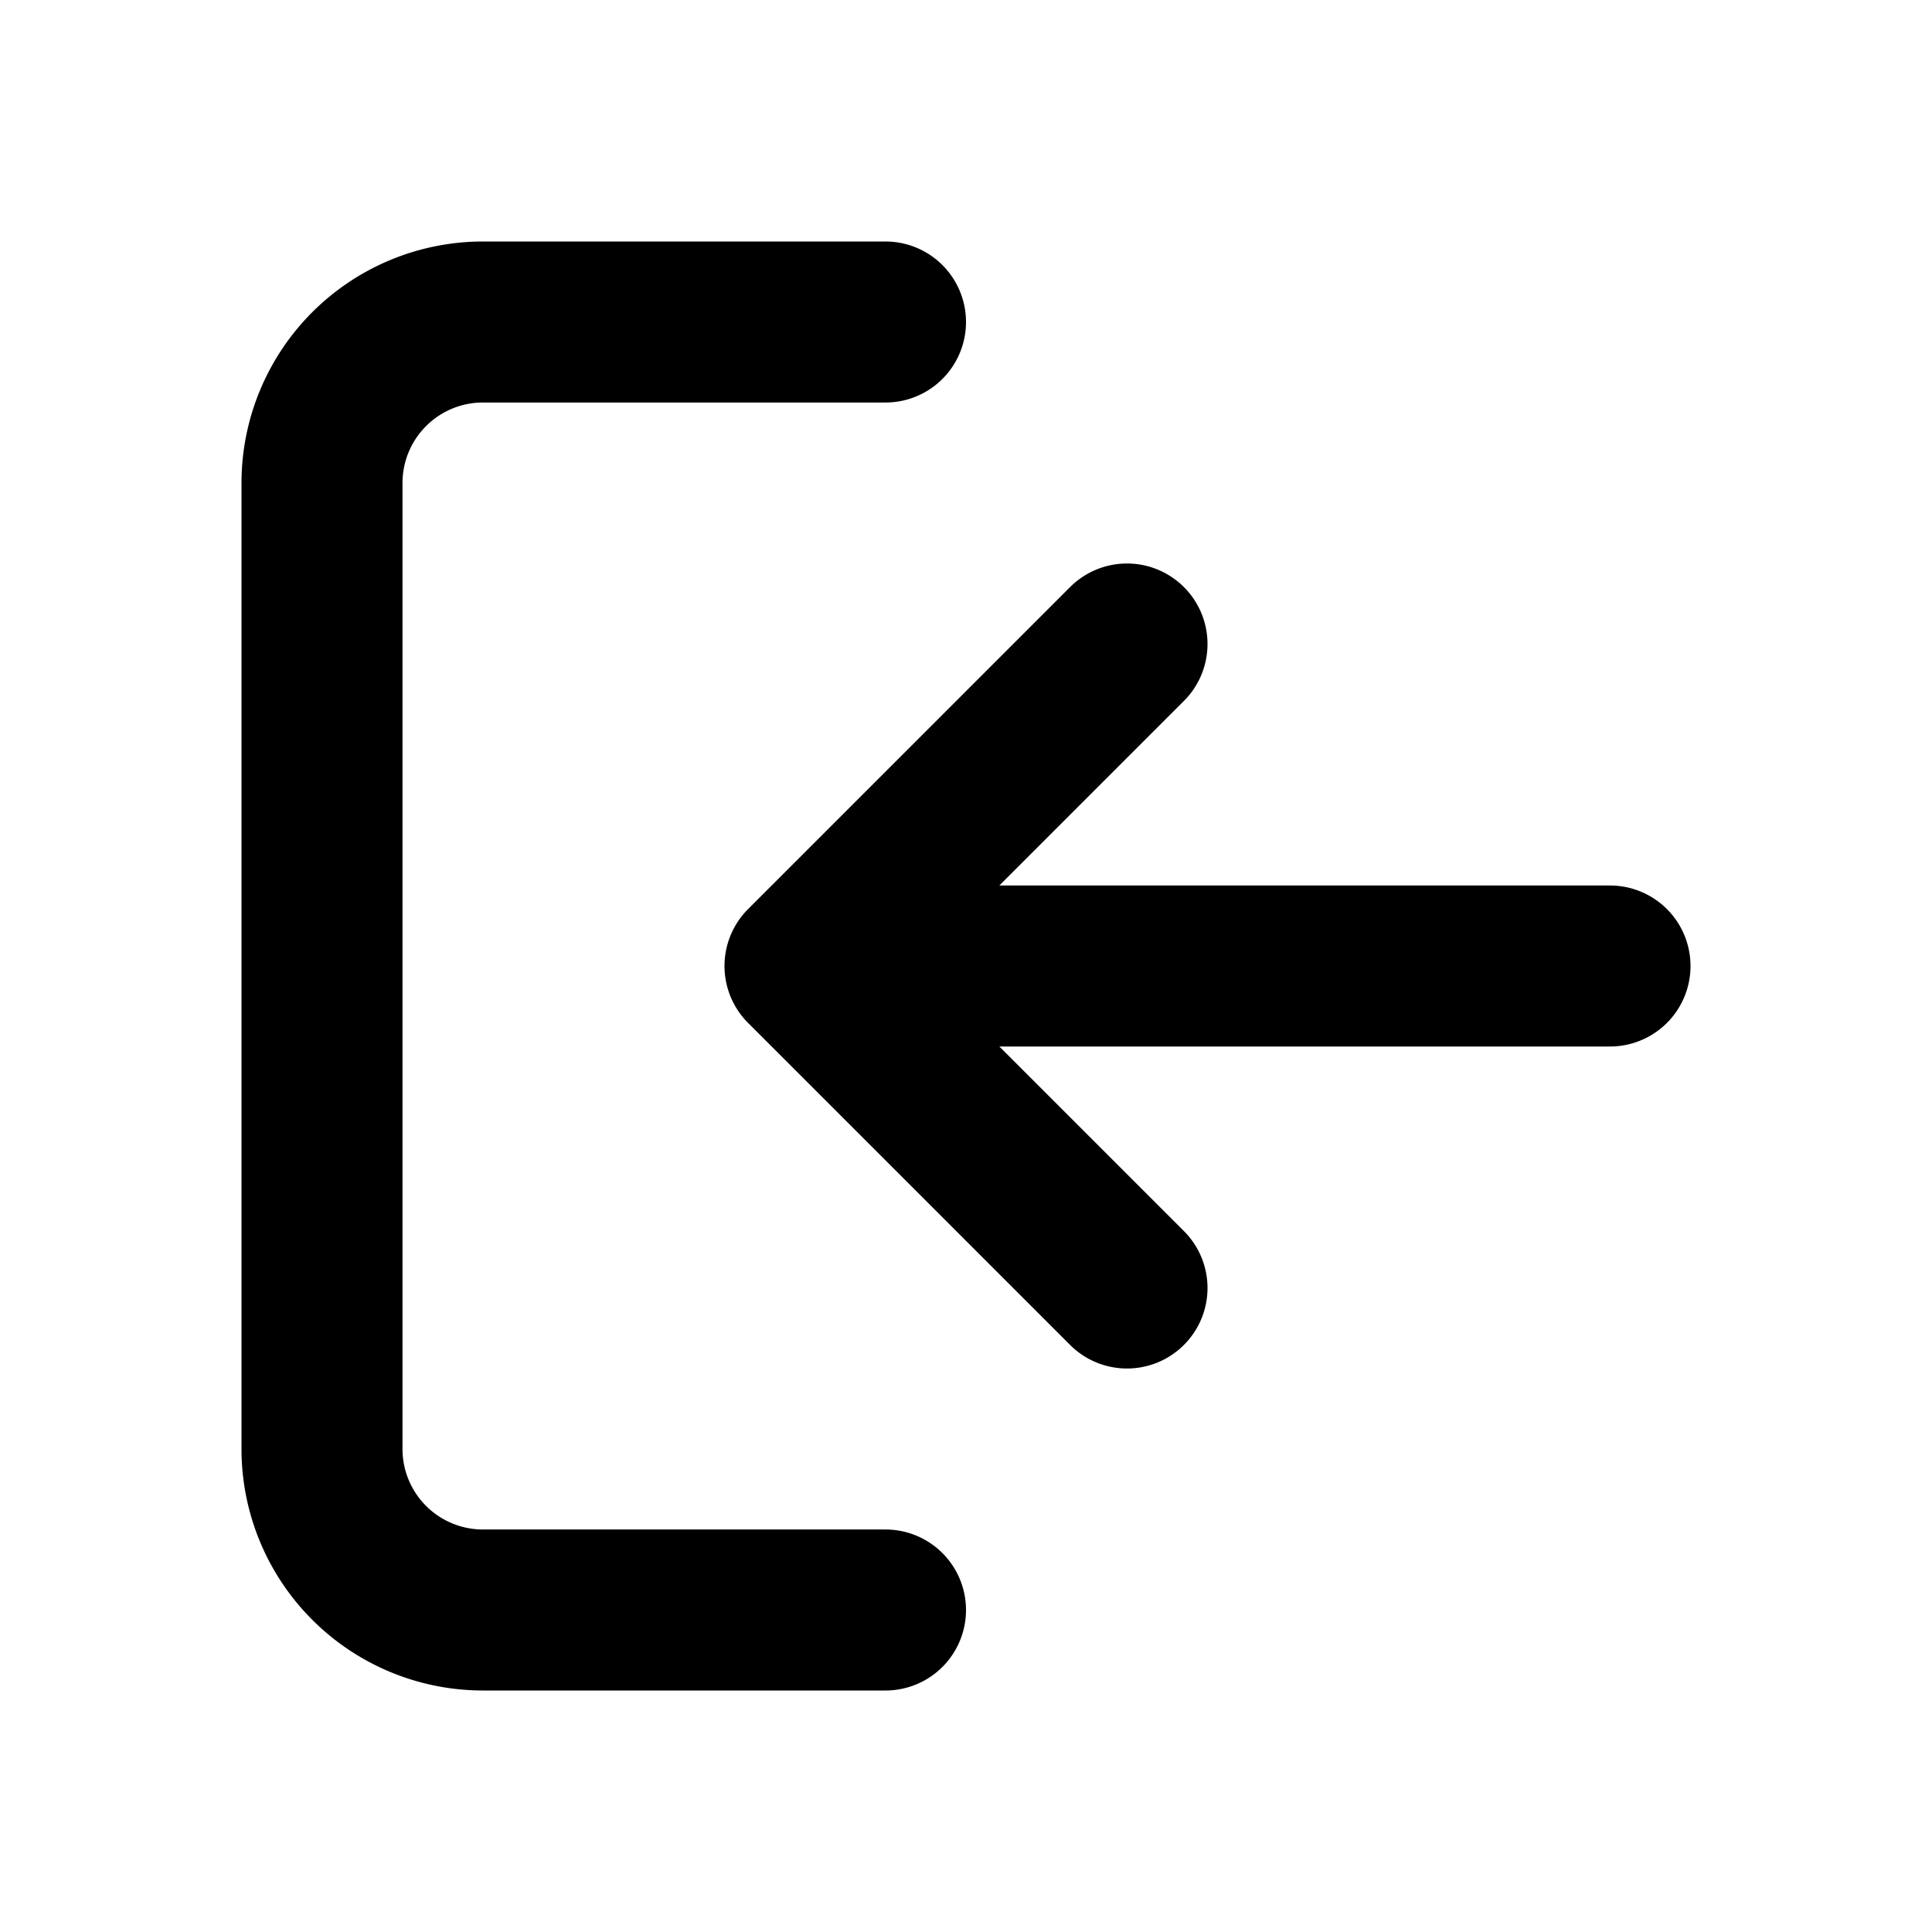<svg width="24" height="24" fill="none" xmlns="http://www.w3.org/2000/svg"><path d="M11 20H6a2 2 0 01-2-2V6a2 2 0 012-2h5M10 12l4-4m-4 4l4 4m-4-4h10" stroke="currentColor" stroke-width="2" stroke-linecap="round" stroke-linejoin="round"/></svg>